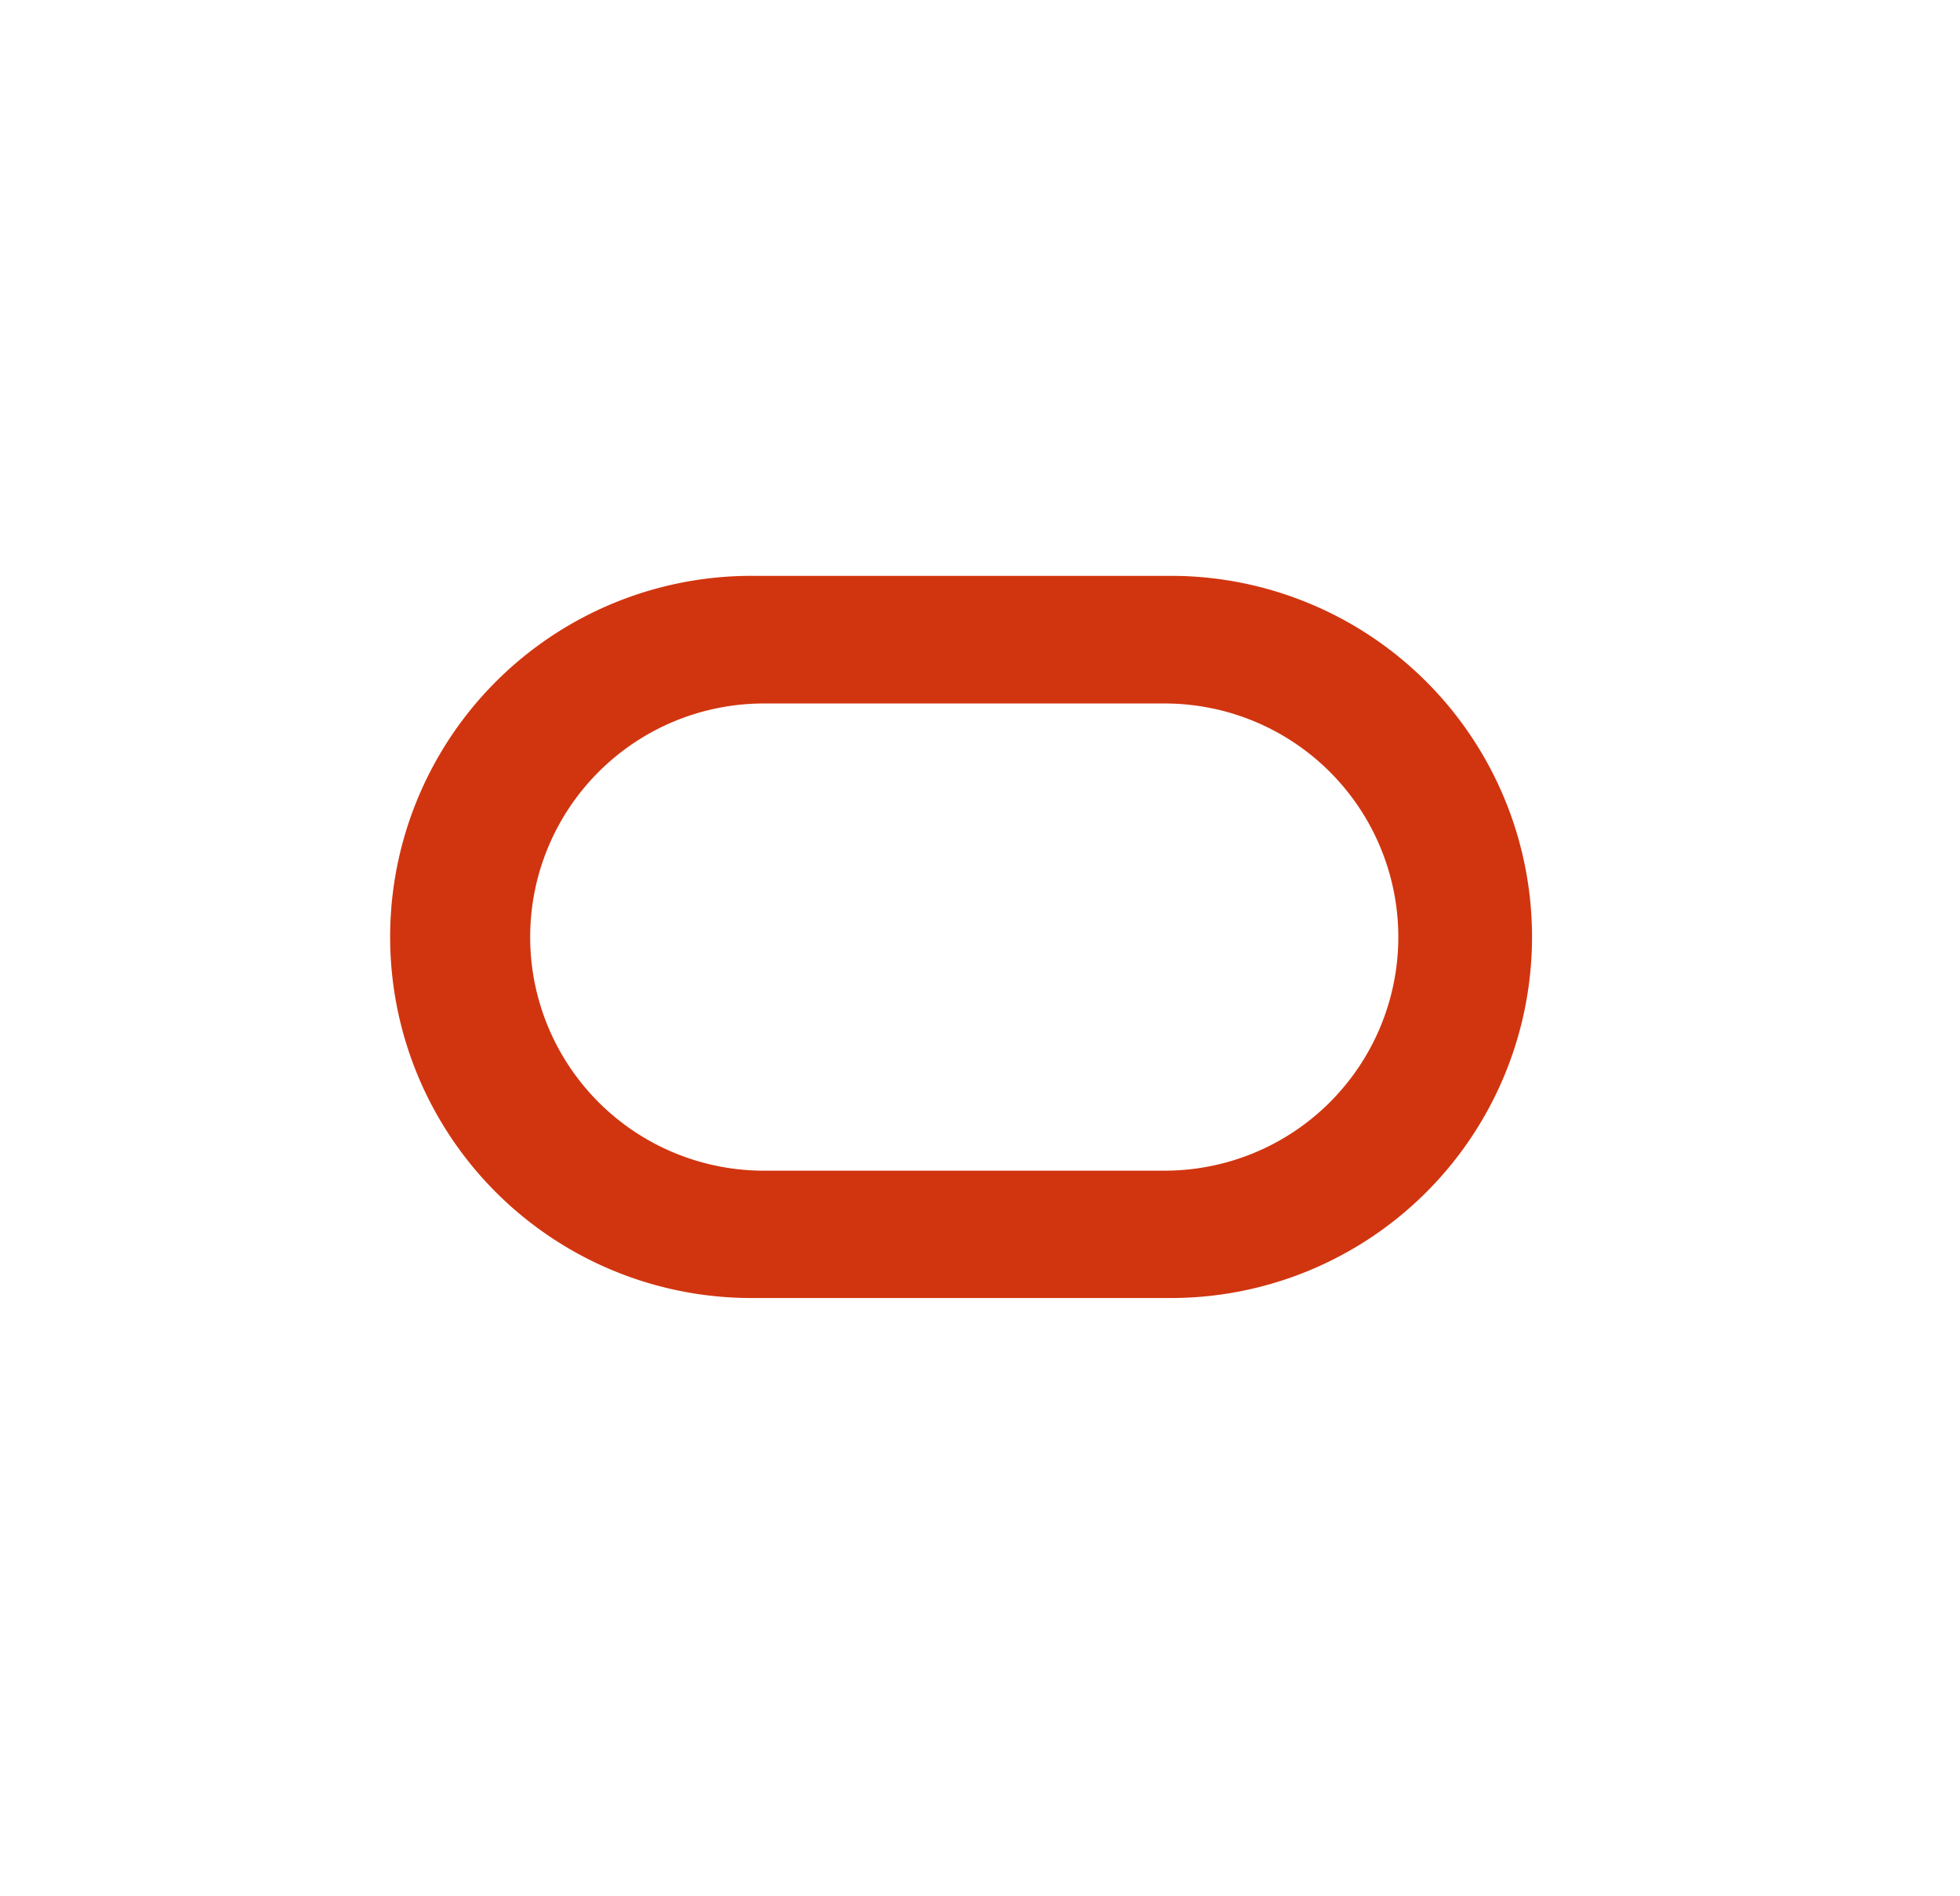 <?xml version="1.0" encoding="UTF-8" standalone="no"?>
<svg
   xmlns:dc="http://purl.org/dc/elements/1.1/"
   xmlns:cc="http://creativecommons.org/ns#"
   xmlns:rdf="http://www.w3.org/1999/02/22-rdf-syntax-ns#"
   xmlns:svg="http://www.w3.org/2000/svg"
   xmlns="http://www.w3.org/2000/svg"
   xmlns:sodipodi="http://sodipodi.sourceforge.net/DTD/sodipodi-0.dtd"
   xmlns:inkscape="http://www.inkscape.org/namespaces/inkscape"
   height="60"
   width="62"
   version="1.1"
   viewBox="0 0 62 60"
   data-name="Layer 1"
   id="Layer_1"
   sodipodi:docname="Oracle-O-red.svg"
   inkscape:version="0.92.1 r15371">
  <sodipodi:namedview
     pagecolor="#ffffff"
     bordercolor="#666666"
     borderopacity="1"
     objecttolerance="10"
     gridtolerance="10"
     guidetolerance="10"
     inkscape:pageopacity="0"
     inkscape:pageshadow="2"
     inkscape:window-width="1715"
     inkscape:window-height="837"
     id="namedview8"
     showgrid="false"
     inkscape:zoom="9.5390199"
     inkscape:cx="31"
     inkscape:cy="28.41937"
     inkscape:window-x="0"
     inkscape:window-y="0"
     inkscape:window-maximized="0"
     inkscape:current-layer="Layer_1" />
  <defs
     id="defs4">
    <style
       id="style2">.cls-1{fill:#1a1816;}</style>
  </defs>
  <title
     id="title6">Artboard 23</title>
  <path
     style="fill:#d1350f;stroke-width:0.466"
     id="path8"
     d="M 37.145,18.221 H 23.873 a 11.425,11.425 0 1 0 0,22.849 h 13.271 a 11.425,11.425 0 0 0 0,-22.849 z M 36.841,37.041 H 24.162 a 7.391,7.391 0 0 1 0,-14.782 h 12.679 a 7.391,7.391 0 1 1 0,14.782 z"
     class="cls-1" />
</svg>
